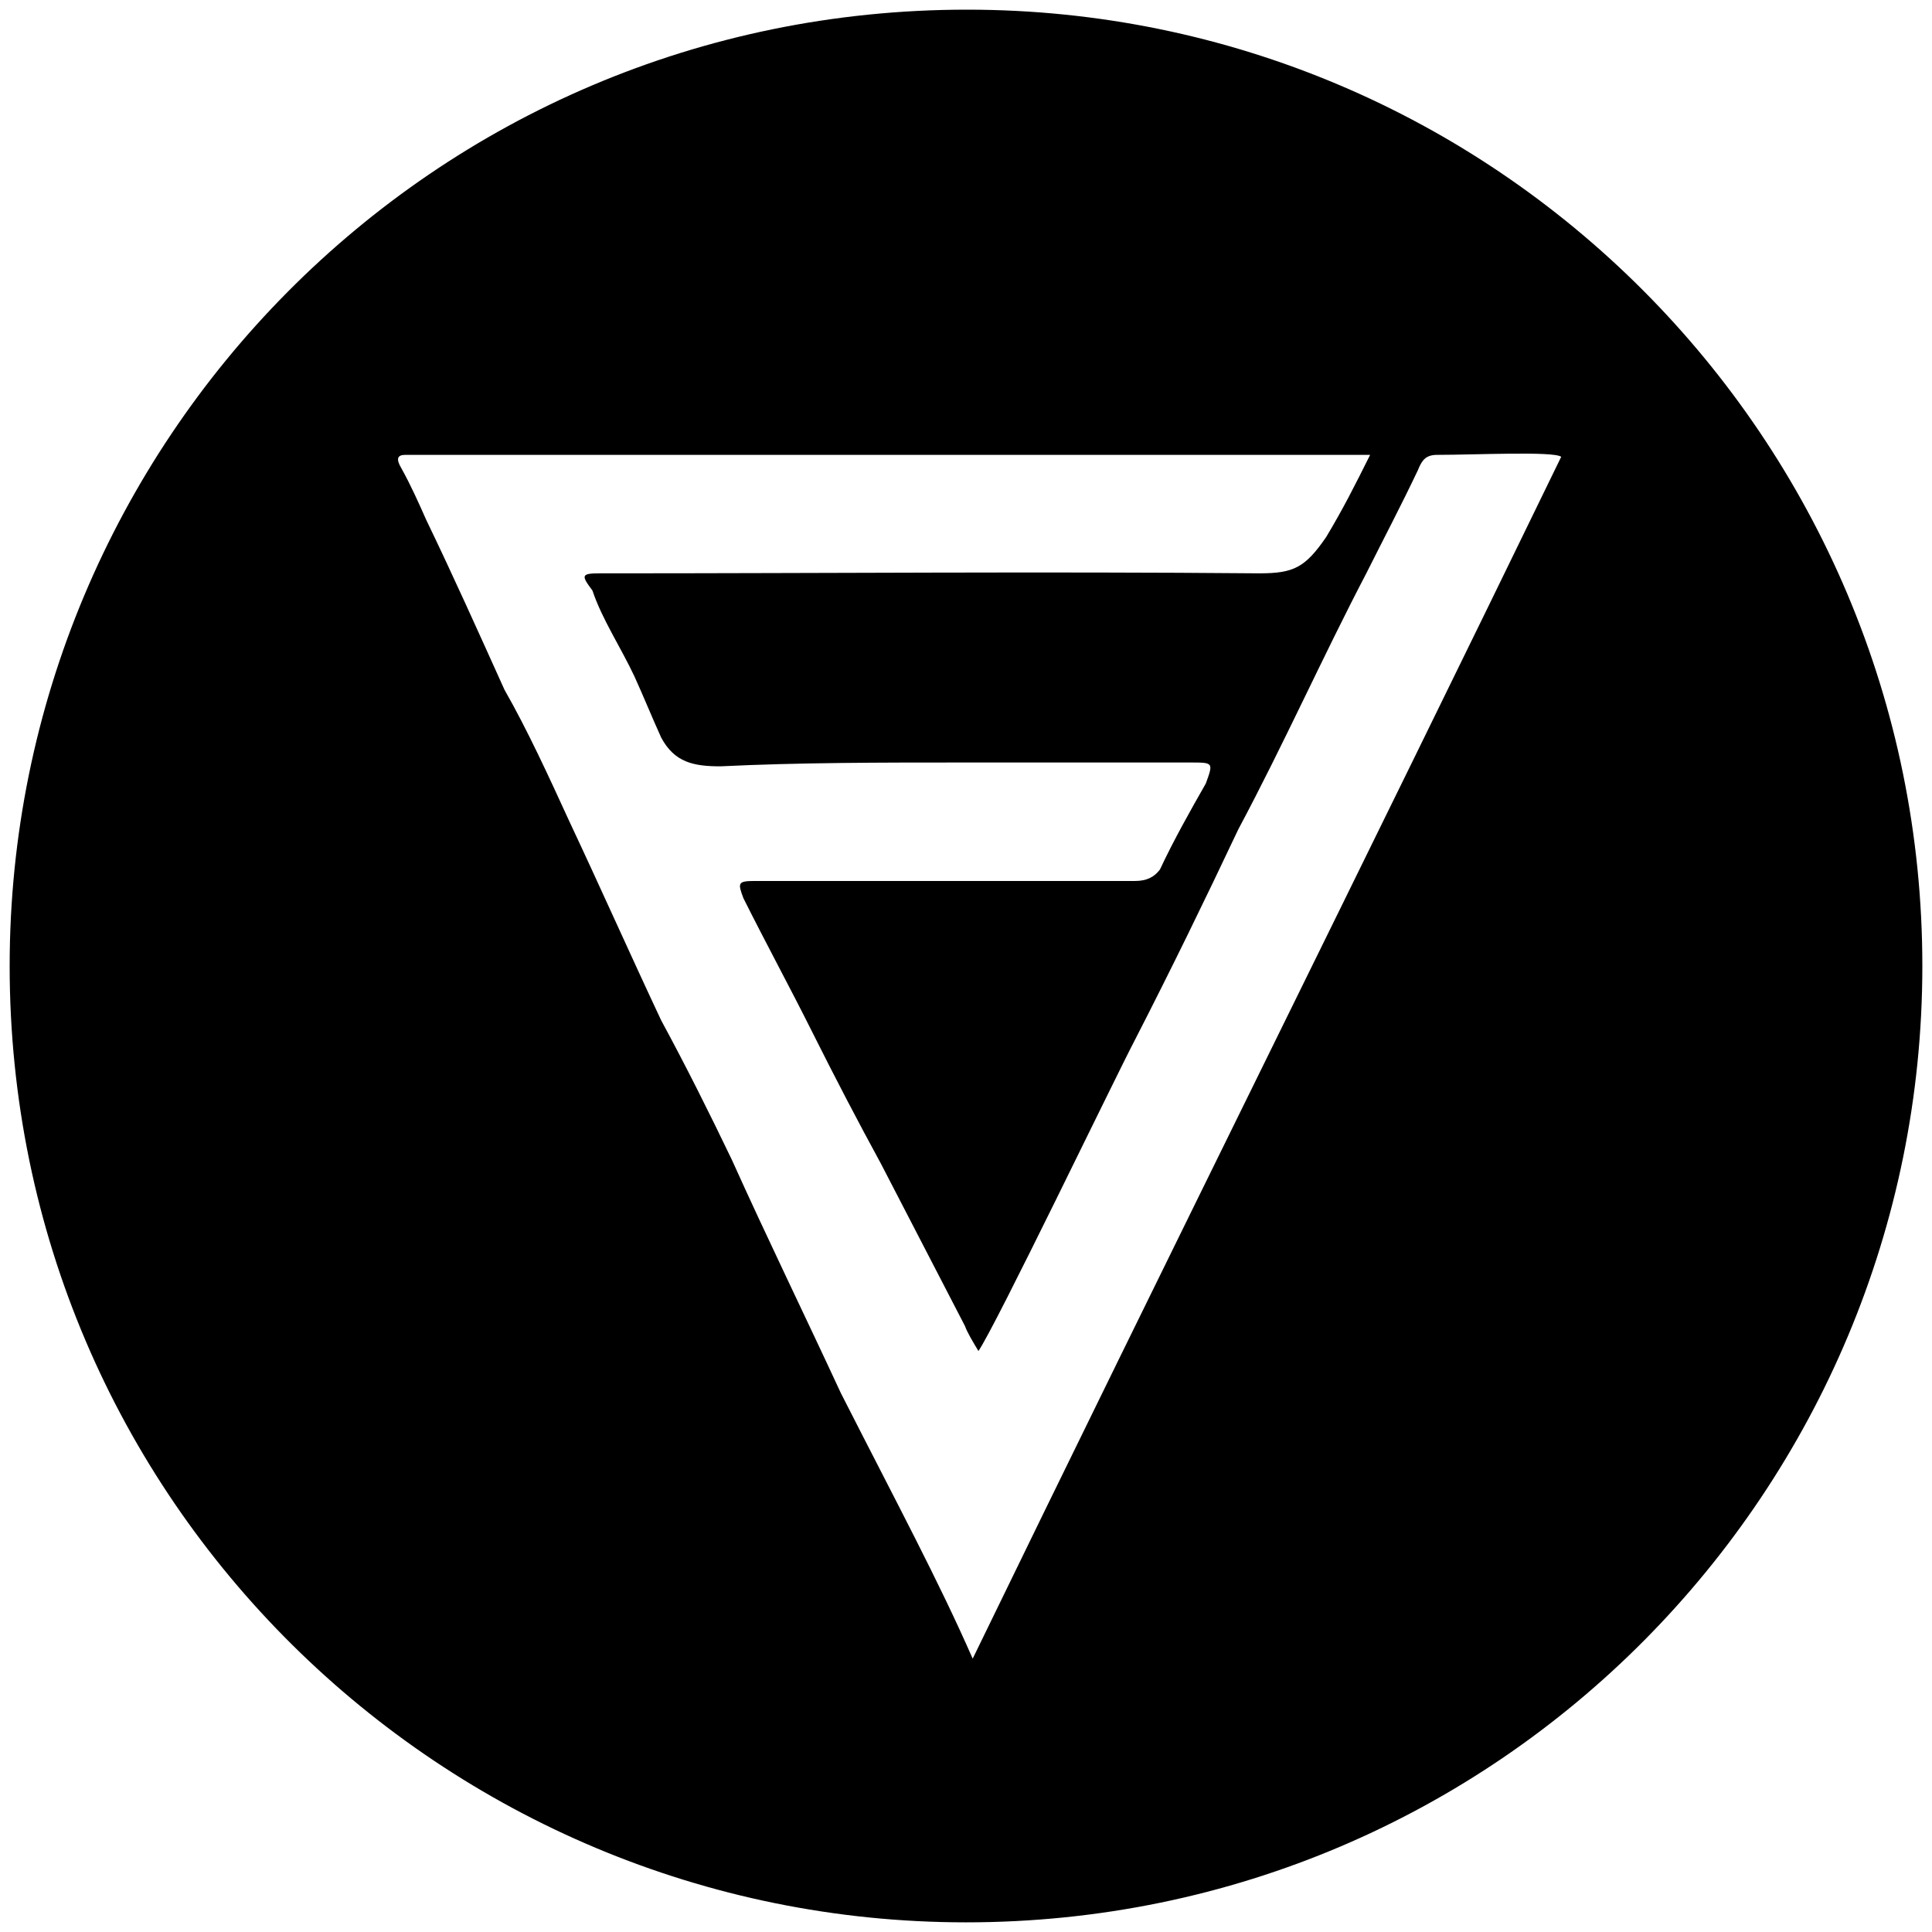 <svg xmlns="http://www.w3.org/2000/svg" width="1000" height="1000">
  <path d="M500.496 5C223.572 5 5 229.506 5 500.002c0 276.43 224.506 495.001 495.002 495.001 276.43 0 495.001-224.506 495.001-495.001C995.003 226.539 773.464 5 500.496 5zM207.748 242.363c-2.967-4.945-1.978-6.923 1.978-6.923h499.452c-7.912 15.825-13.846 27.693-22.747 42.528-10.88 15.824-16.813 18.791-34.616 18.791-112.747-.989-225.495 0-338.243 0h-2.967c-9.89 0-9.89.99-3.956 8.901 4.945 14.836 14.836 29.67 21.759 44.506 4.945 10.88 8.9 20.77 13.846 31.648 6.923 12.858 16.813 14.836 30.66 14.836 40.549-1.978 83.077-1.978 125.604-1.978h117.693c11.868 0 11.868 0 7.912 10.879-7.912 13.846-16.813 29.67-23.736 44.505-2.967 3.956-6.923 5.935-12.858 5.935H390.716c-8.902 0-8.902.989-5.935 8.9 11.869 23.737 23.737 45.495 35.605 69.232 11.868 23.736 23.736 46.483 35.605 68.242 14.835 28.681 28.68 55.384 43.516 84.066.99 2.967 3.956 7.912 6.923 12.857 8.901-12.857 70.22-140.44 81.1-161.21 18.79-36.593 36.593-73.186 53.406-108.79 23.737-44.507 43.517-89.012 66.264-132.529 8.901-17.802 17.802-34.615 26.704-53.407 1.978-4.945 3.956-7.912 9.89-7.912 19.78 0 60.33-1.978 64.286.99-99.89 205.714-204.726 416.374-304.617 622.09-17.802-40.55-38.571-79.122-68.242-137.474-18.791-40.55-38.571-81.099-56.374-120.66-11.868-24.725-23.736-48.461-36.593-72.197-15.824-33.627-31.649-69.231-47.473-102.858-10.879-23.736-21.758-47.473-33.626-68.242-13.846-30.66-26.704-59.34-40.55-88.022-3.956-8.901-7.912-17.802-12.857-26.704z" style="fill:#000;fill-opacity:1;fill-rule:nonzero;stroke:none;"/>
</svg>
